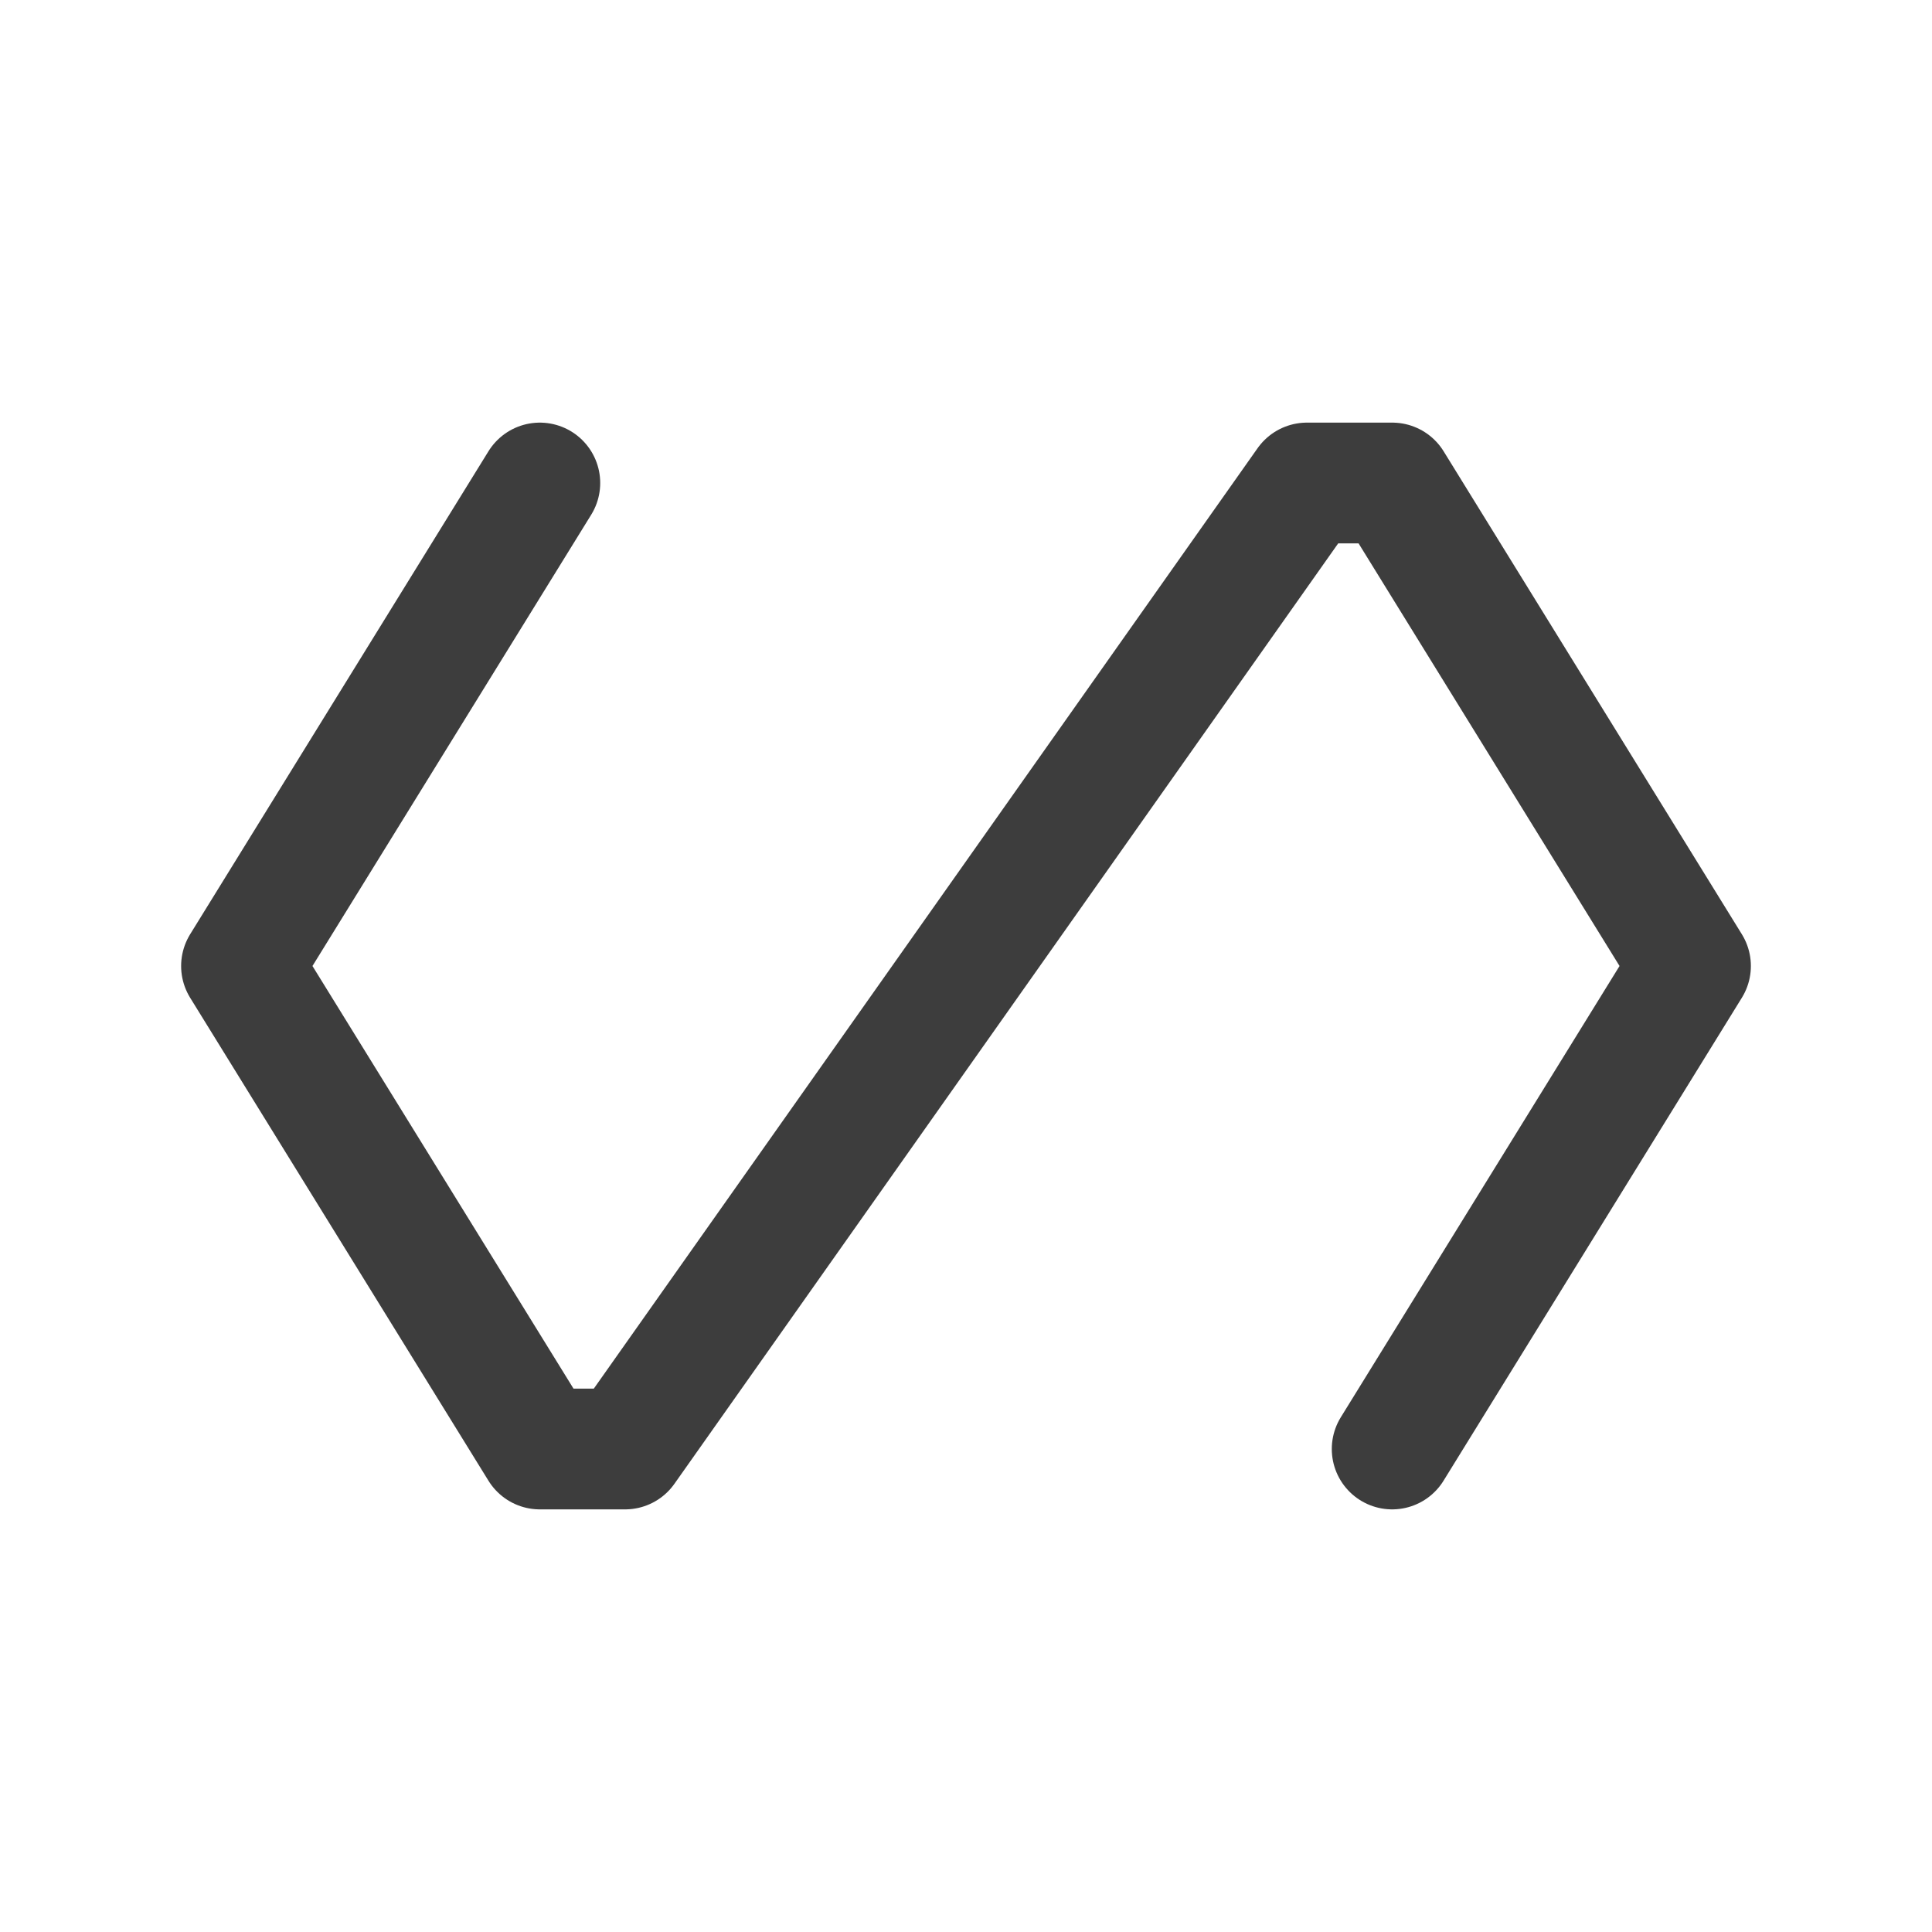 <svg width="24" height="24" viewBox="0 0 24 24" fill="none" xmlns="http://www.w3.org/2000/svg">
<path d="M6.706 6L3 12L6.706 18H7.765L16.235 6H17.295L21 12L17.294 18" stroke="#3D3D3D" stroke-width="1.5" stroke-linecap="round" stroke-linejoin="round"/>
</svg>
